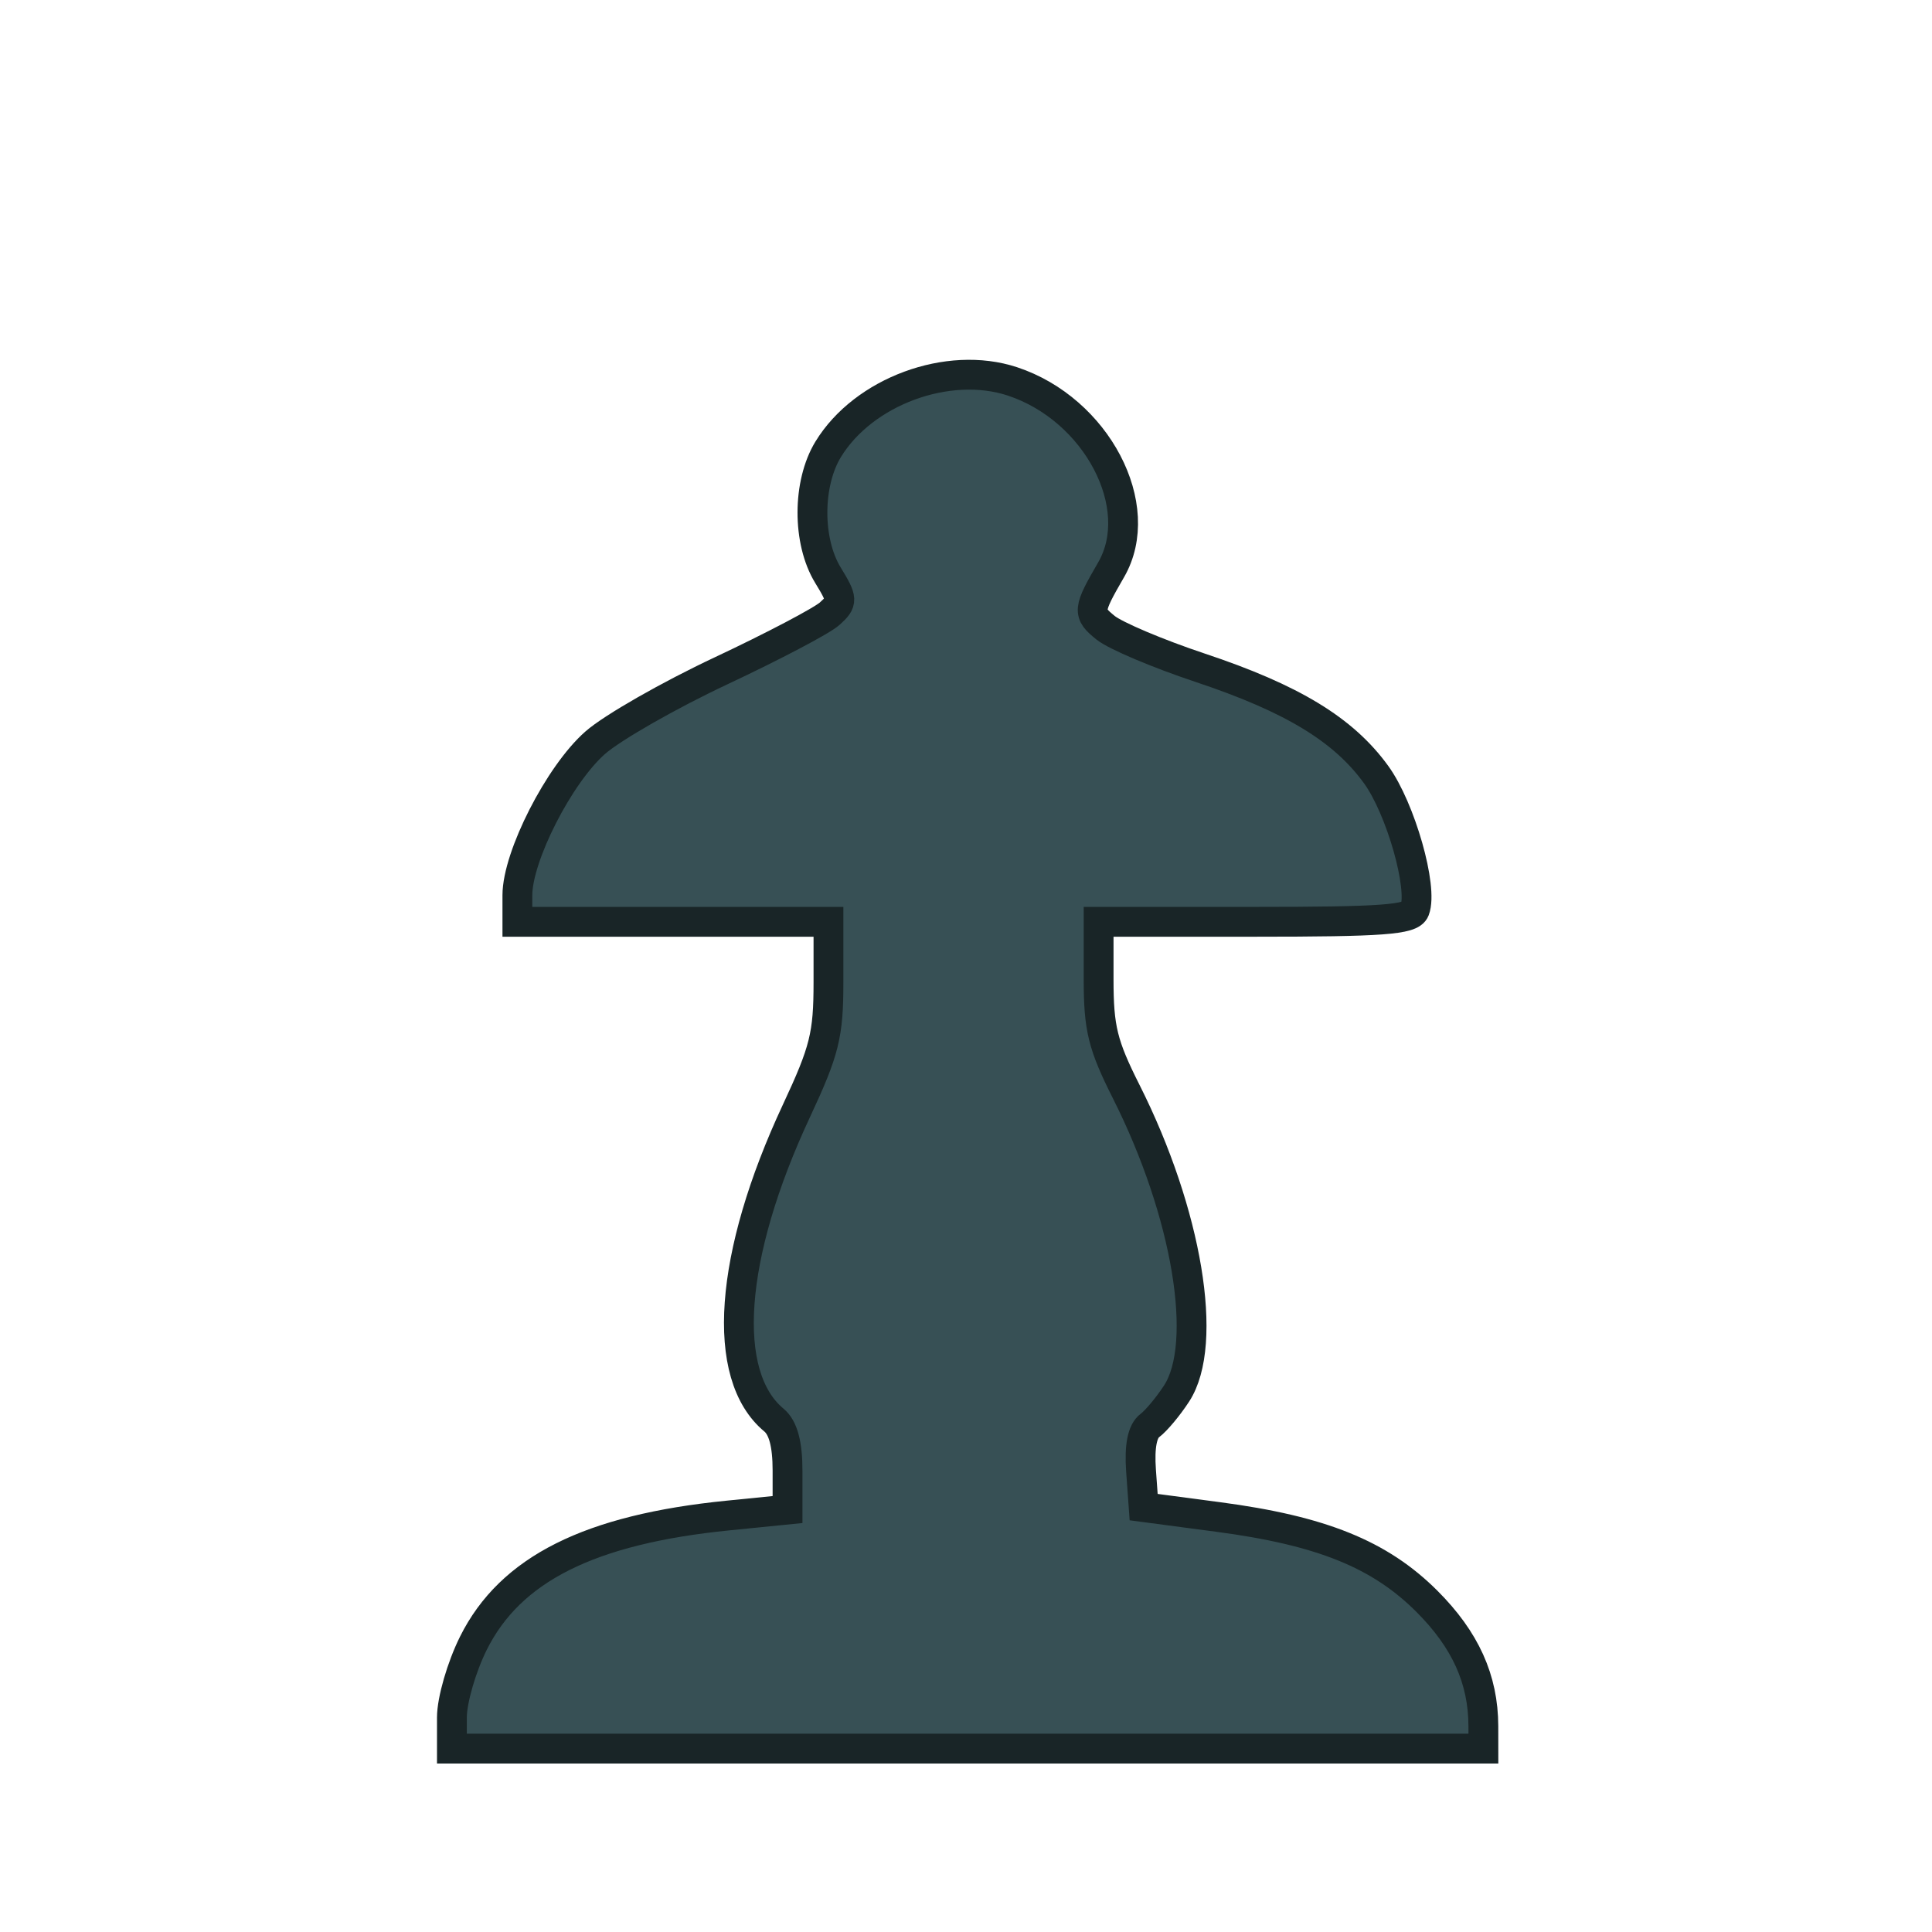 <svg width="64" height="64" viewBox="0 0 64 64" fill="none" xmlns="http://www.w3.org/2000/svg">
<path d="M49.246 58.14H14.703C14.607 55.127 15.778 52.939 18.215 51.577C20.115 50.521 22.686 50.003 25.93 50.022L26.102 47.576C24.913 46.923 24.317 45.628 24.318 43.69C24.318 41.252 25.354 38.124 27.427 34.305V30.534H17.035C16.881 29.402 17.178 28.116 17.927 26.677C19.82 22.565 24.765 22.494 27.8 19.941C27.397 19.327 27.148 18.914 27.052 18.703C26.803 18.185 26.668 17.734 26.649 17.35C26.611 15.93 27.129 14.731 28.203 13.752C29.278 12.754 30.535 12.255 31.975 12.255C33.395 12.255 34.642 12.754 35.717 13.752C36.811 14.731 37.338 15.93 37.3 17.35C37.261 18.636 36.878 19.5 36.148 19.941C36.34 20.728 37.521 21.409 39.689 21.985C44.564 23.29 47.001 25.842 47.001 29.642C47.001 30.026 46.972 30.323 46.915 30.534H36.523V34.305C38.614 38.124 39.66 41.252 39.66 43.69C39.66 45.628 39.056 46.923 37.847 47.576L38.02 50.022C42.433 49.984 45.59 50.953 47.49 52.93C48.699 54.196 49.304 55.703 49.304 57.449C49.303 57.737 49.284 57.967 49.246 58.14Z" fill="#192527"/>
<path d="M14.97 56.894C14.97 56.324 15.288 55.223 15.682 54.433C16.905 51.978 19.532 50.661 24.122 50.203L26.088 50.006V48.711C26.088 47.836 25.942 47.295 25.639 47.043C23.855 45.563 24.142 41.597 26.381 36.803C27.315 34.804 27.444 34.286 27.444 32.532V30.536H22.291H17.139L17.139 29.654C17.14 28.364 18.524 25.651 19.718 24.603C20.288 24.102 22.165 23.03 23.888 22.221C25.612 21.411 27.23 20.56 27.485 20.329C27.921 19.934 27.918 19.86 27.426 19.053C26.739 17.927 26.743 16.02 27.434 14.885C28.606 12.964 31.407 11.931 33.537 12.634C36.329 13.556 38.018 16.78 36.807 18.875C36.032 20.214 36.023 20.308 36.623 20.794C36.949 21.058 38.356 21.653 39.75 22.118C42.806 23.136 44.505 24.167 45.587 25.661C46.397 26.779 47.147 29.41 46.865 30.145C46.742 30.466 45.794 30.536 41.554 30.536H36.393V32.441C36.393 34.066 36.528 34.614 37.311 36.169C39.33 40.181 40.051 44.511 38.976 46.162C38.697 46.591 38.298 47.069 38.09 47.223C37.839 47.41 37.741 47.911 37.798 48.715L37.885 49.925L40.346 50.251C43.772 50.703 45.707 51.485 47.27 53.047C48.544 54.322 49.134 55.628 49.138 57.18L49.139 57.925H32.054H14.97V56.894Z" fill="#375055" stroke="#192527" stroke-width="0.988"/>
</svg>
